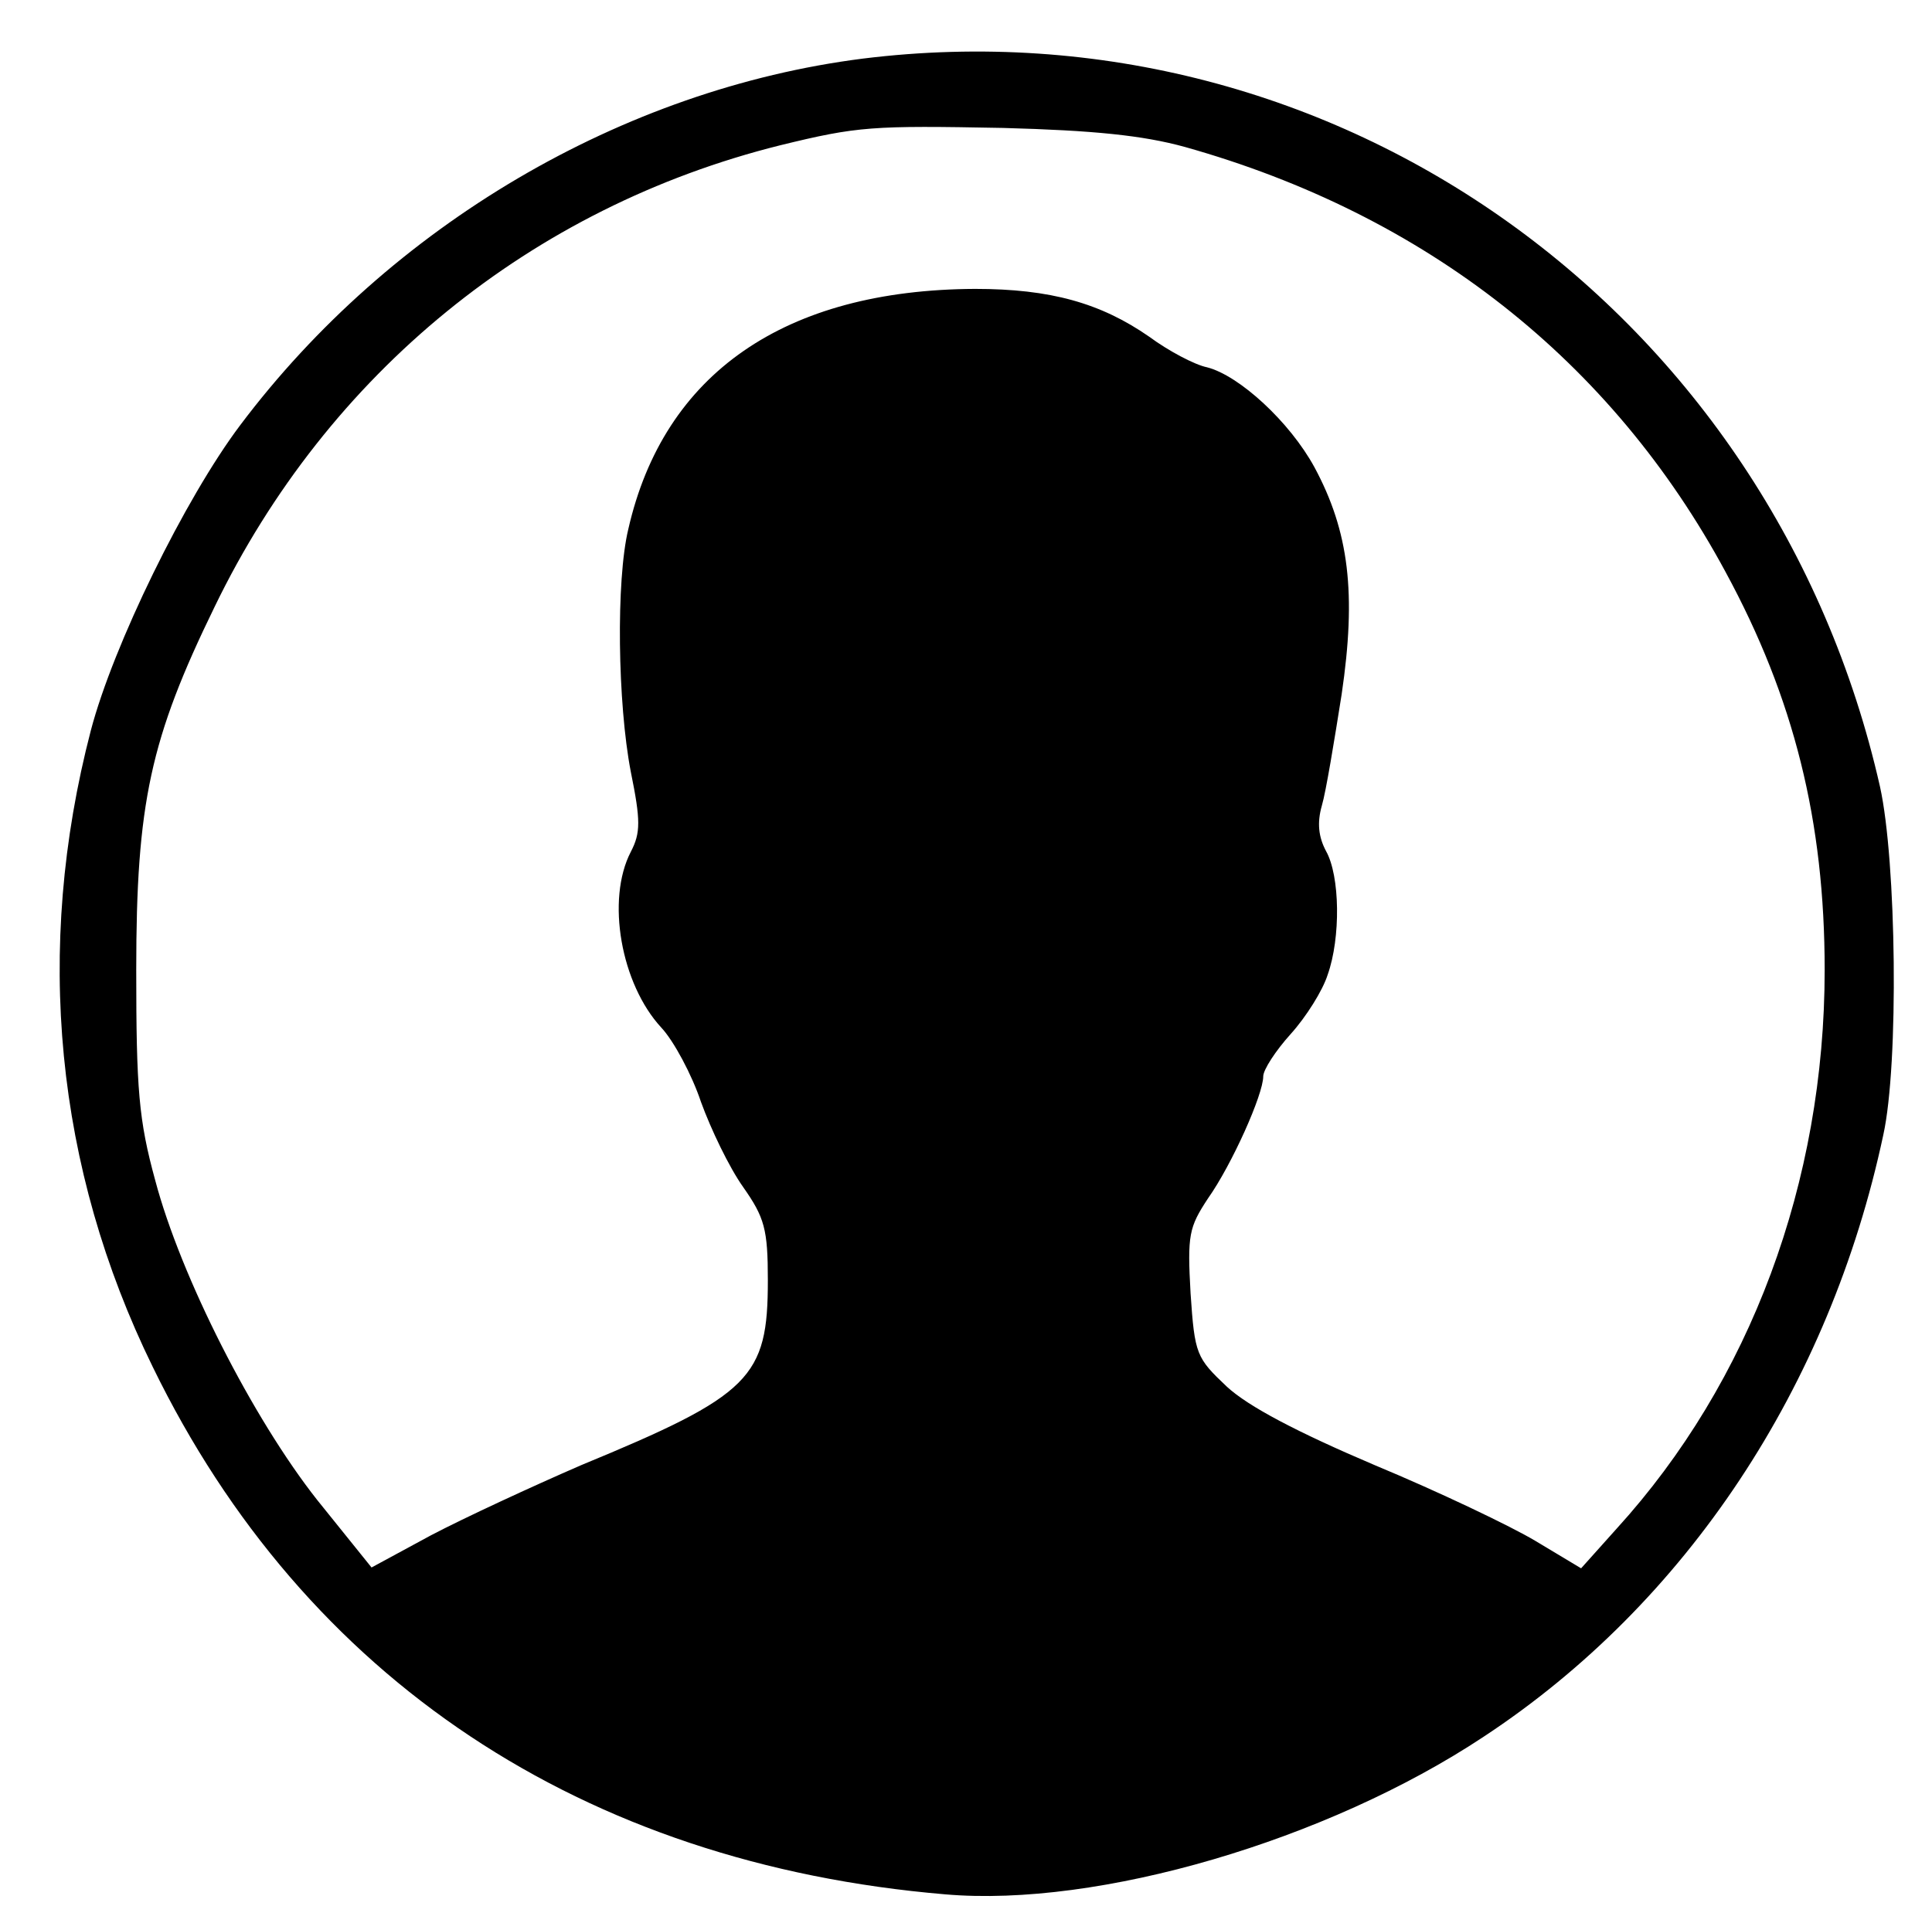 <?xml version="1.0" standalone="no"?>
<!DOCTYPE svg PUBLIC "-//W3C//DTD SVG 20010904//EN"
 "http://www.w3.org/TR/2001/REC-SVG-20010904/DTD/svg10.dtd">
<svg version="1.0" xmlns="http://www.w3.org/2000/svg"
 width="234pt" height="233pt" viewBox="0 0 234 233"
 preserveAspectRatio="xMidYMid meet">

<g transform="translate(0,233) scale(0.1,-0.1)"
fill="#000000" stroke="none">
<path d="M1045 2259 c-291 -37 -572 -202 -754 -444 -67 -89 -154 -267 -181
-370 -69 -265 -43 -530 75 -771 184 -378 521 -602 960 -639 185 -16 462 65
652 191 246 162 419 424 484 729 19 86 16 332 -4 422 -130 575 -658 953 -1232
882z m390 -107 c292 -82 517 -259 655 -515 83 -153 120 -302 120 -482 0 -257
-90 -499 -252 -677 l-43 -48 -55 33 c-30 18 -118 60 -195 92 -94 40 -153 71
-179 95 -37 35 -39 39 -44 113 -4 71 -2 80 21 115 29 41 67 126 67 148 0 8 15
31 33 51 19 21 39 53 45 72 16 45 15 120 -2 150 -9 17 -11 34 -5 55 5 17 15
78 24 135 18 122 9 197 -33 275 -30 55 -91 111 -130 121 -15 3 -47 20 -70 37
-59 41 -120 58 -211 58 -230 -1 -377 -102 -420 -291 -15 -62 -13 -211 3 -294
12 -59 12 -74 0 -97 -30 -58 -12 -160 37 -213 15 -16 37 -57 48 -90 12 -33 34
-79 51 -103 26 -37 30 -51 30 -113 0 -118 -20 -139 -226 -224 -60 -26 -142
-64 -182 -85 l-72 -39 -66 82 c-78 99 -165 270 -196 387 -20 73 -23 110 -23
255 0 202 17 280 95 440 137 283 384 484 685 559 94 23 111 24 270 21 110 -3
169 -9 220 -23z"/>
</g>
</svg>
